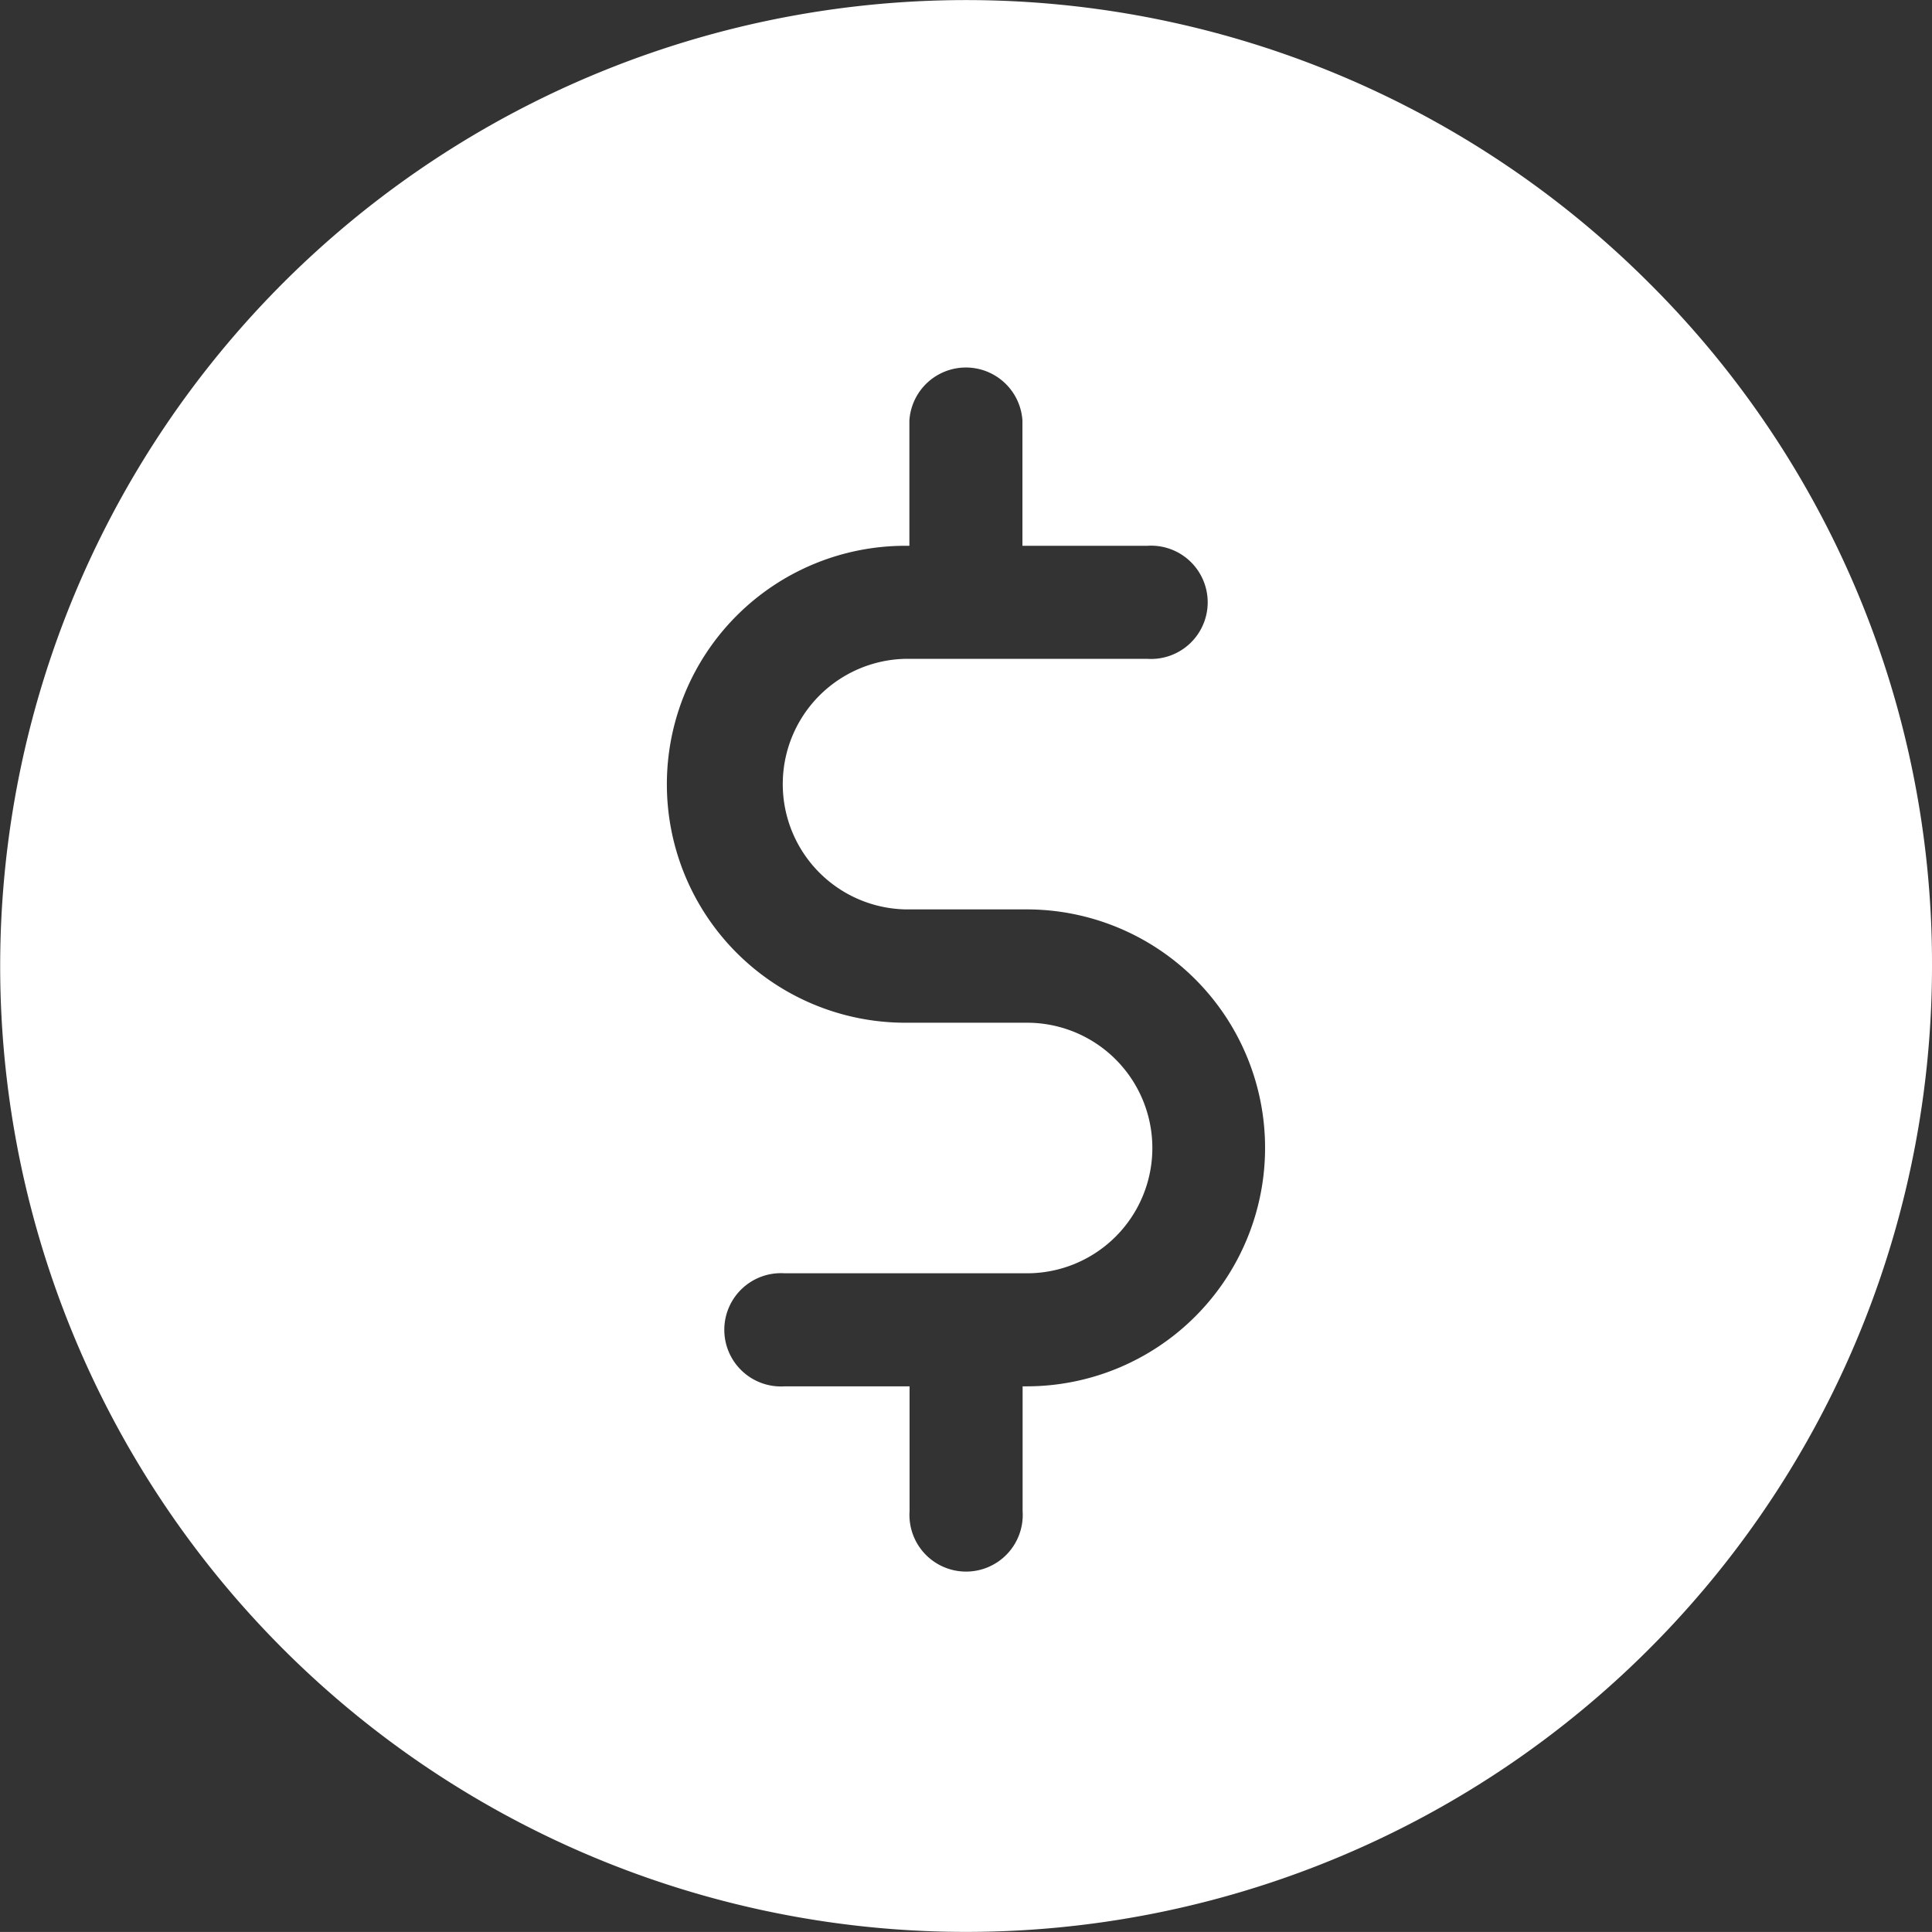 <svg xmlns="http://www.w3.org/2000/svg" width="32.471" height="32.47" viewBox="0 0 32.471 32.47"><rect x="0" y="0" width="32.471" height="32.47" fill="#333333" stroke="none"/><path d="M63.009,233.513a16.234,16.234,0,1,0,4.756,11.48A16.125,16.125,0,0,0,63.009,233.513ZM52.548,252.058h-.067v2.1a.952.952,0,1,1-1.9,0v-2.1h-2.1a.952.952,0,1,1,0-1.9h4.075a2.105,2.105,0,1,0,0-4.211H50.51a4.008,4.008,0,0,1,0-8.016h.068v-2.106a.952.952,0,0,1,1.9,0v2.106h2.1a.952.952,0,1,1,0,1.9H50.51a2.106,2.106,0,0,0,0,4.211h2.038a4.008,4.008,0,1,1,0,8.016Z" transform="translate(-35.294 -228.758)" fill="#fff"/></svg>